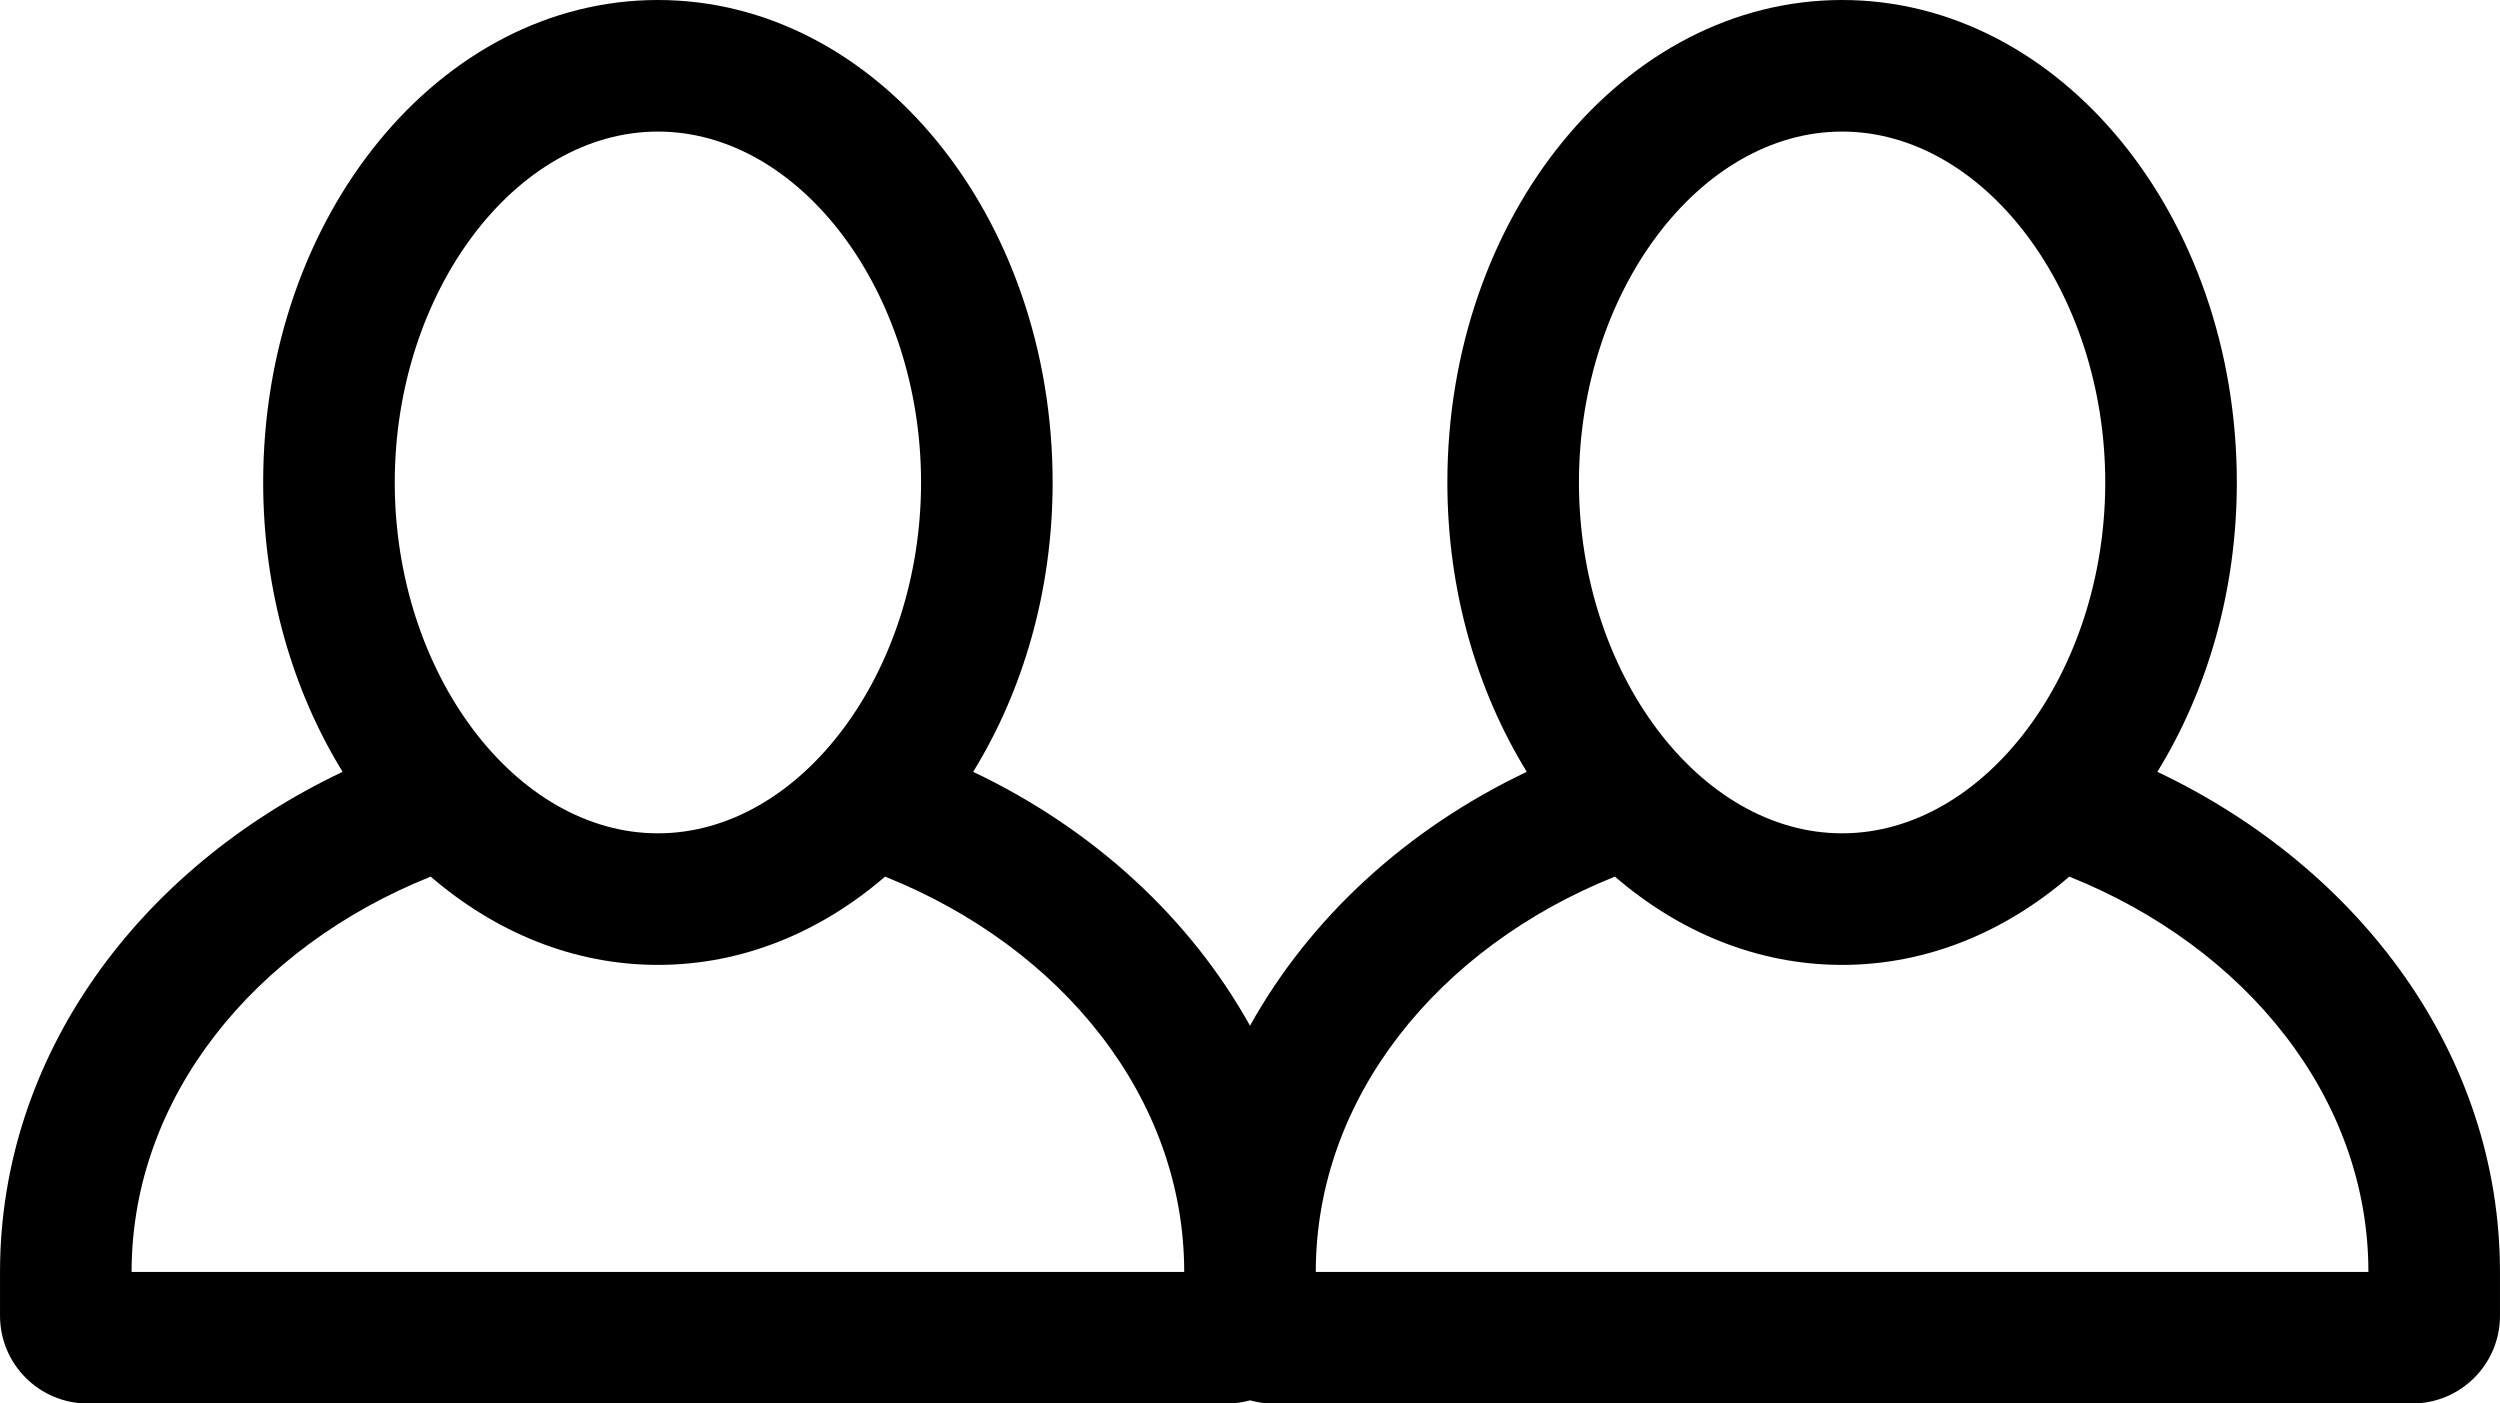 <svg xmlns="http://www.w3.org/2000/svg" xmlns:xlink="http://www.w3.org/1999/xlink" preserveAspectRatio="xMidYMid" width="32.063" height="18" viewBox="0 0 57 32">
  <defs>
    <style>
      .cls-1 {
        fill: #000;
        fill-rule: evenodd;
      }
    </style>
  </defs>
  <path d="M57.000,29.000 L57.000,30.000 C57.000,31.104 56.104,32.000 55.000,32.000 L29.000,32.000 C28.826,32.000 28.661,31.971 28.500,31.929 C28.339,31.971 28.174,32.000 28.000,32.000 L2.000,32.000 C0.895,32.000 -0.000,31.104 -0.000,30.000 L-0.000,29.000 C-0.000,24.079 3.160,19.806 7.811,17.598 C6.680,15.759 6.000,13.479 6.000,11.000 C6.000,4.925 10.029,-0.000 15.000,-0.000 C19.971,-0.000 24.000,4.925 24.000,11.000 C24.000,13.479 23.320,15.759 22.188,17.598 C24.934,18.902 27.137,20.936 28.500,23.387 C29.863,20.936 32.066,18.901 34.811,17.598 C33.680,15.759 33.000,13.479 33.000,11.000 C33.000,4.925 37.029,-0.000 42.000,-0.000 C46.971,-0.000 51.000,4.925 51.000,11.000 C51.000,13.479 50.320,15.759 49.188,17.598 C53.840,19.806 57.000,24.079 57.000,29.000 ZM15.000,3.000 C11.748,3.000 9.000,6.663 9.000,11.000 C9.000,15.336 11.748,19.000 15.000,19.000 C18.252,19.000 21.000,15.336 21.000,11.000 C21.000,6.663 18.252,3.000 15.000,3.000 ZM20.180,19.987 C18.714,21.251 16.930,22.000 15.000,22.000 C13.070,22.000 11.286,21.251 9.820,19.987 C5.790,21.601 3.000,25.031 3.000,29.000 L27.000,29.000 C27.000,29.000 27.000,29.000 27.000,29.000 C27.000,25.031 24.210,21.601 20.180,19.987 ZM42.000,3.000 C38.748,3.000 36.000,6.663 36.000,11.000 C36.000,15.336 38.748,19.000 42.000,19.000 C45.252,19.000 48.000,15.336 48.000,11.000 C48.000,6.663 45.252,3.000 42.000,3.000 ZM47.180,19.987 C45.714,21.251 43.930,22.000 42.000,22.000 C40.070,22.000 38.286,21.251 36.820,19.987 C32.790,21.601 30.000,25.031 30.000,29.000 L54.000,29.000 C54.000,25.031 51.210,21.601 47.180,19.987 Z" class="cls-1"/>
</svg>
